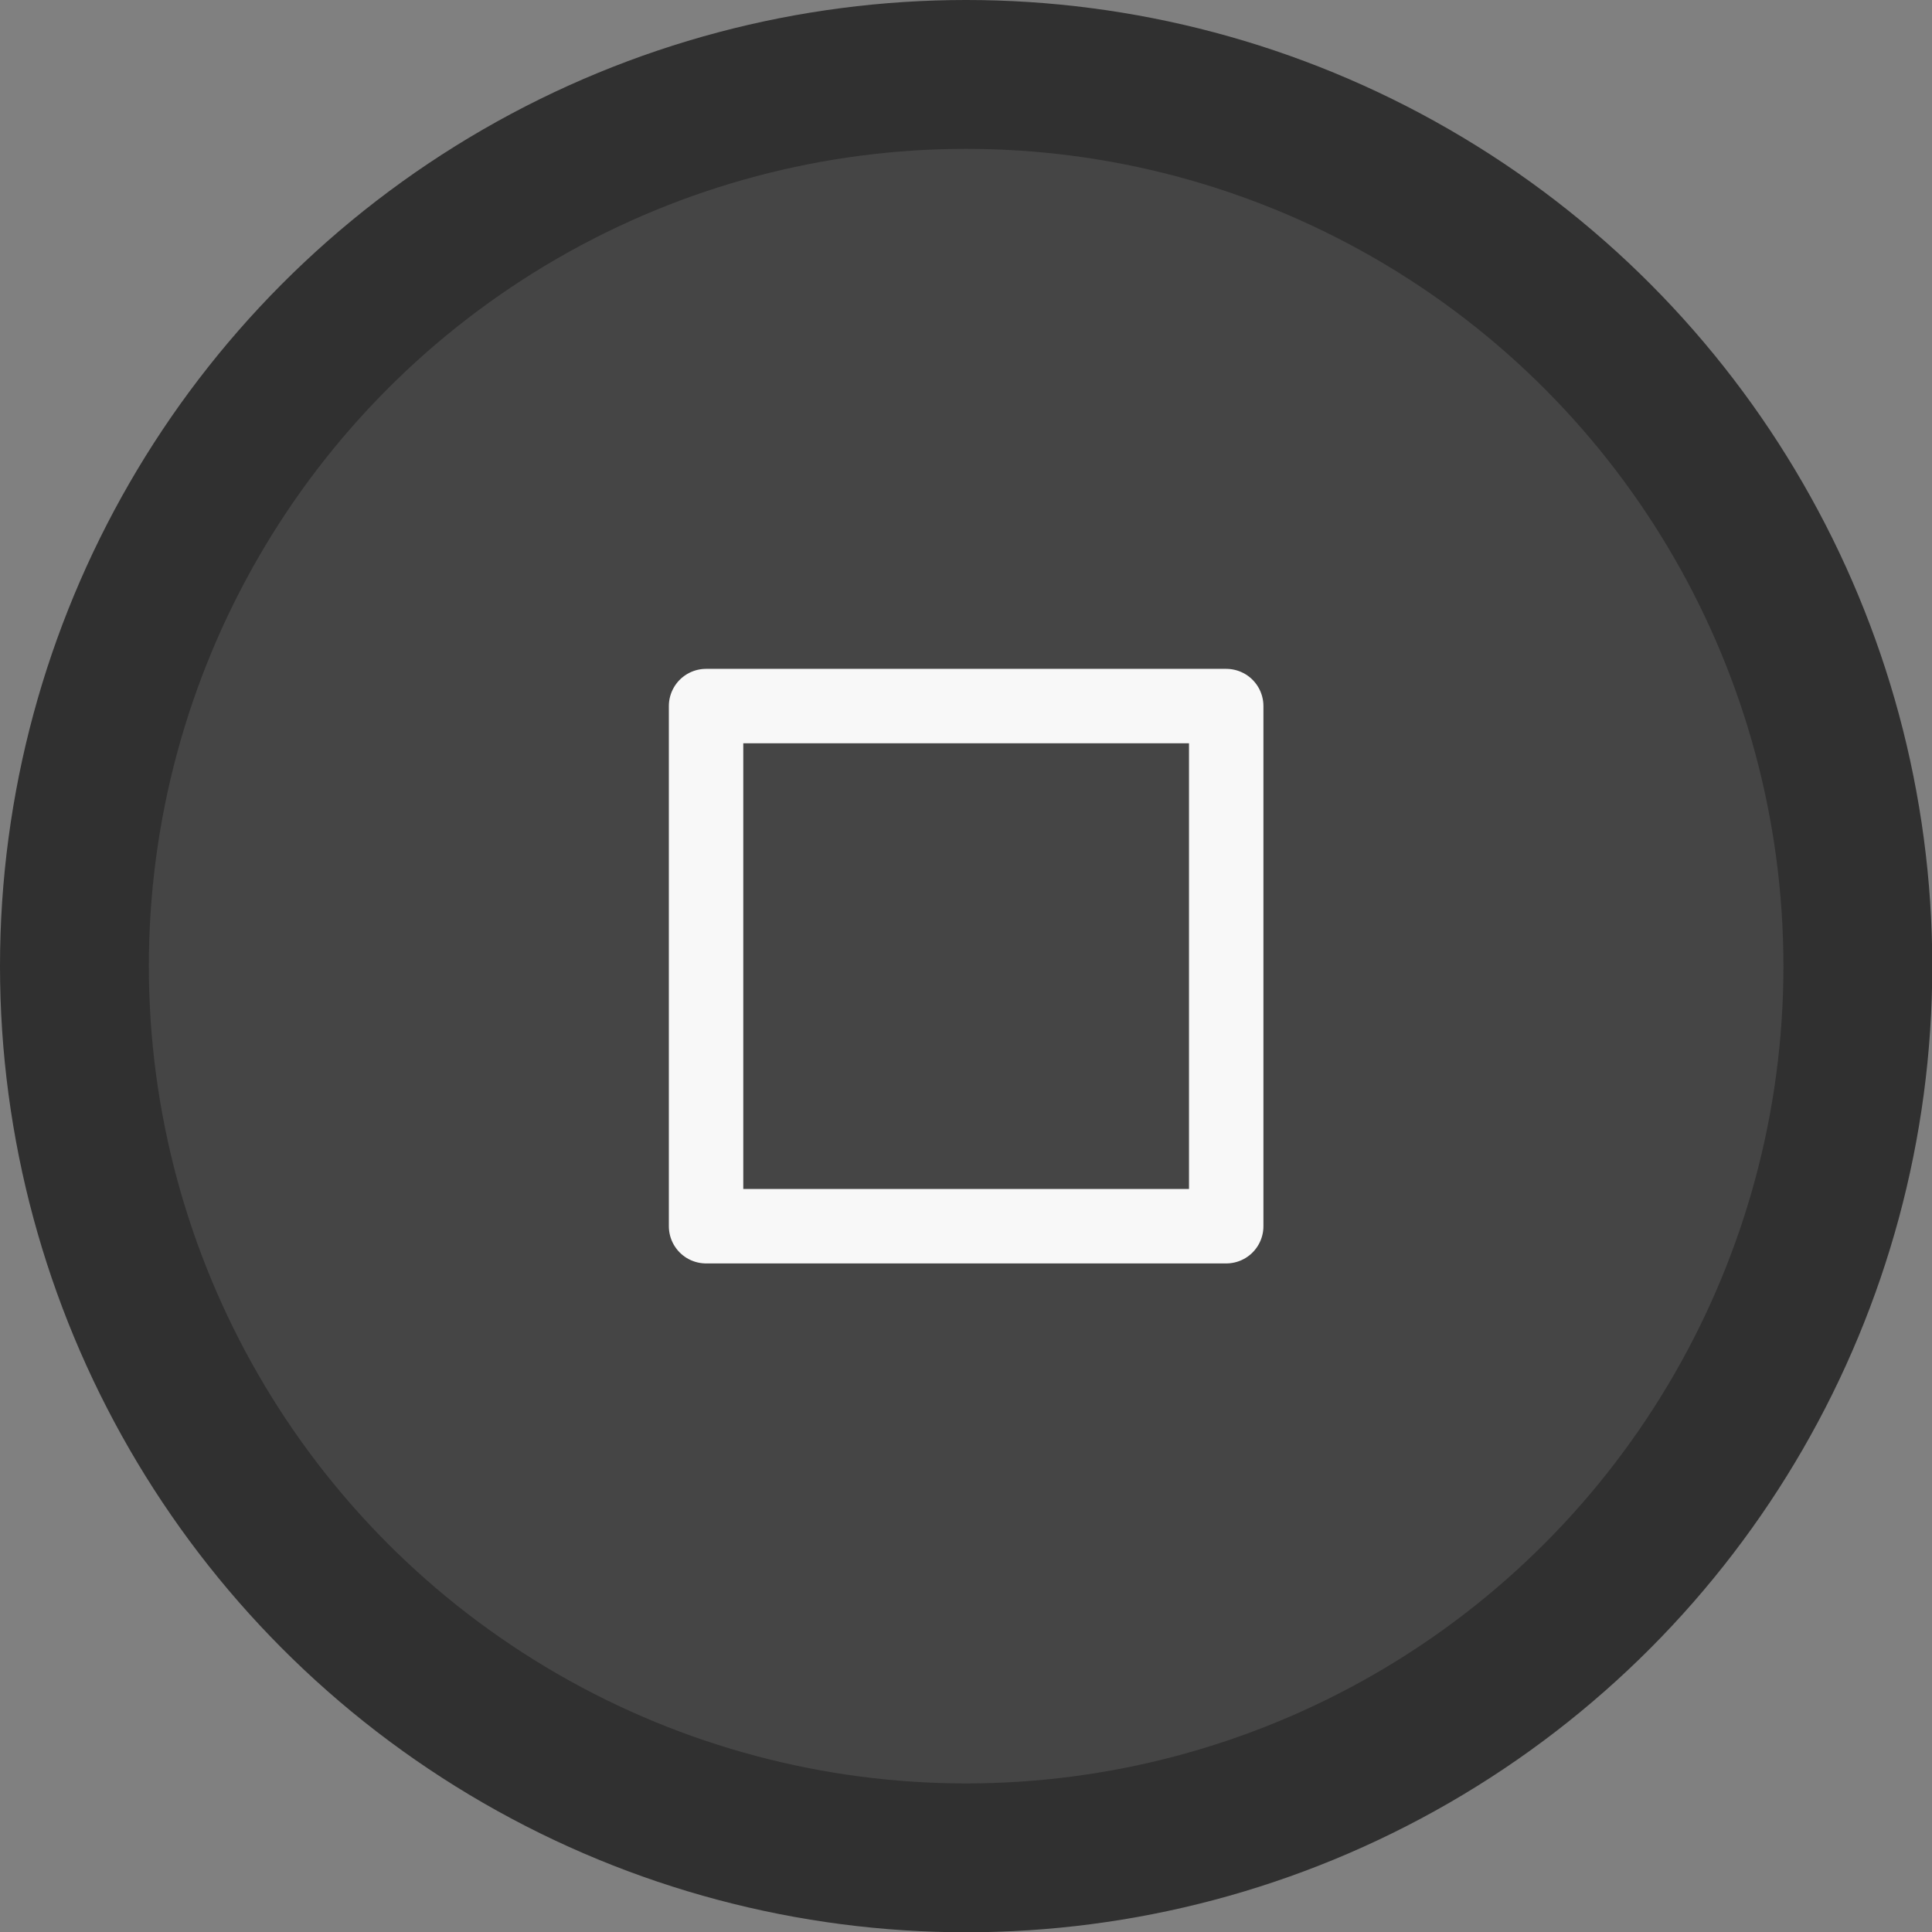 <?xml version="1.0" encoding="UTF-8" standalone="no"?>
<!-- Created with Inkscape (http://www.inkscape.org/) -->

<svg
   width="26"
   height="26"
   viewBox="0 0 6.879 6.879"
   version="1.1"
   id="svg1"
   xml:space="preserve"
   inkscape:version="1.3.2 (091e20ef0f, 2023-11-25)"
   sodipodi:docname="max-active.svg"
   xmlns:inkscape="http://www.inkscape.org/namespaces/inkscape"
   xmlns:sodipodi="http://sodipodi.sourceforge.net/DTD/sodipodi-0.dtd"
   xmlns="http://www.w3.org/2000/svg"
   xmlns:svg="http://www.w3.org/2000/svg"><rect x="0" y="0" width="6.879" height="6.879" fill="#808080" stroke="none"/><sodipodi:namedview
     id="namedview1"
     pagecolor="#ffffff"
     bordercolor="#000000"
     borderopacity="0.25"
     inkscape:showpageshadow="2"
     inkscape:pageopacity="0.0"
     inkscape:pagecheckerboard="0"
     inkscape:deskcolor="#d1d1d1"
     inkscape:document-units="mm"
     inkscape:zoom="2.1184484"
     inkscape:cx="-165.92332"
     inkscape:cy="139.01684"
     inkscape:window-width="1471"
     inkscape:window-height="1247"
     inkscape:window-x="0"
     inkscape:window-y="0"
     inkscape:window-maximized="0"
     inkscape:current-layer="layer1"
     showgrid="true"><inkscape:grid
       id="grid1"
       units="px"
       originx="0"
       originy="0"
       spacingx="0.265"
       spacingy="0.265"
       empcolor="#0099e5"
       empopacity="0.302"
       color="#0099e5"
       opacity="0.149"
       empspacing="5"
       dotted="false"
       gridanglex="30"
       gridanglez="30"
       visible="true" /></sodipodi:namedview><defs
     id="defs1" /><g
     inkscape:label="Layer 1"
     inkscape:groupmode="layer"
     id="layer1"><circle
       style="fill:#303030;fill-opacity:1;stroke:none;stroke-width:0.529;stroke-linecap:square;stroke-dasharray:none;stroke-opacity:1"
       id="circle2"
       cx="3.44"
       cy="3.44"
       r="3.44" /><circle
       style="fill:#454545;fill-opacity:1;stroke:none;stroke-width:0.529;stroke-linecap:square;stroke-dasharray:none;stroke-opacity:1"
       id="circle1"
       cx="3.44"
       cy="3.44"
       r="2.91" /><rect
       style="fill:#8e8e8e;stroke:#949494;stroke-width:0.265;stroke-linecap:round;stroke-linejoin:round"
       id="rect1"
       width="30.82"
       height="45.242"
       x="-37.365"
       y="2.4" /><rect
       style="fill:#e2e2e2;fill-opacity:1;stroke:#f8f8f8;stroke-width:0.265;stroke-linecap:round;stroke-linejoin:round;stroke-dasharray:none;stroke-opacity:1"
       id="rect2"
       width="1.858"
       x="-17.842"
       y="-7.178"
       height="3.4173331e-07"
       transform="scale(1,-1)" /><path
       id="path857"
       style="color:#000000;fill:#f8f8f8;fill-opacity:1;stroke-width:0.265;stroke-linecap:round;stroke-linejoin:round;-inkscape-stroke:none"
       d="m -9.16,3.669 a 0.151,0.151 0 0 0 -0.107,0.044 0.151,0.151 0 0 0 0,0.214 l 0.8,0.8 -0.8,0.8 a 0.151,0.151 0 0 0 0,0.214 0.151,0.151 0 0 0 0.214,0 l 0.8,-0.8 0.8,0.8 a 0.151,0.151 0 0 0 0.214,0 0.151,0.151 0 0 0 0,-0.214 L -8.039,4.727 -7.239,3.927 a 0.151,0.151 0 0 0 0,-0.214 0.151,0.151 0 0 0 -0.214,0 L -8.253,4.514 -9.053,3.713 a 0.151,0.151 0 0 0 -0.107,-0.044 z" /><rect
       style="fill:none;fill-opacity:1;stroke:#f8f8f8;stroke-width:0.265;stroke-linecap:round;stroke-linejoin:round;stroke-dasharray:none;stroke-opacity:1"
       id="rect1-6"
       width="1.852"
       height="1.852"
       x="2.514"
       y="2.514" /><rect
       style="fill:none;fill-opacity:1;stroke:#f8f8f8;stroke-width:0.265;stroke-linecap:round;stroke-linejoin:round;stroke-dasharray:none;stroke-opacity:1"
       id="rect3"
       width="1.323"
       height="1.323"
       x="-16.872"
       y="13.179" /><rect
       style="fill:none;fill-opacity:1;stroke:#f8f8f8;stroke-width:0.265;stroke-linecap:round;stroke-linejoin:round;stroke-dasharray:none;stroke-opacity:1"
       id="rect4"
       width="1.852"
       height="1.852"
       x="-12.768"
       y="7.714" /></g></svg>

